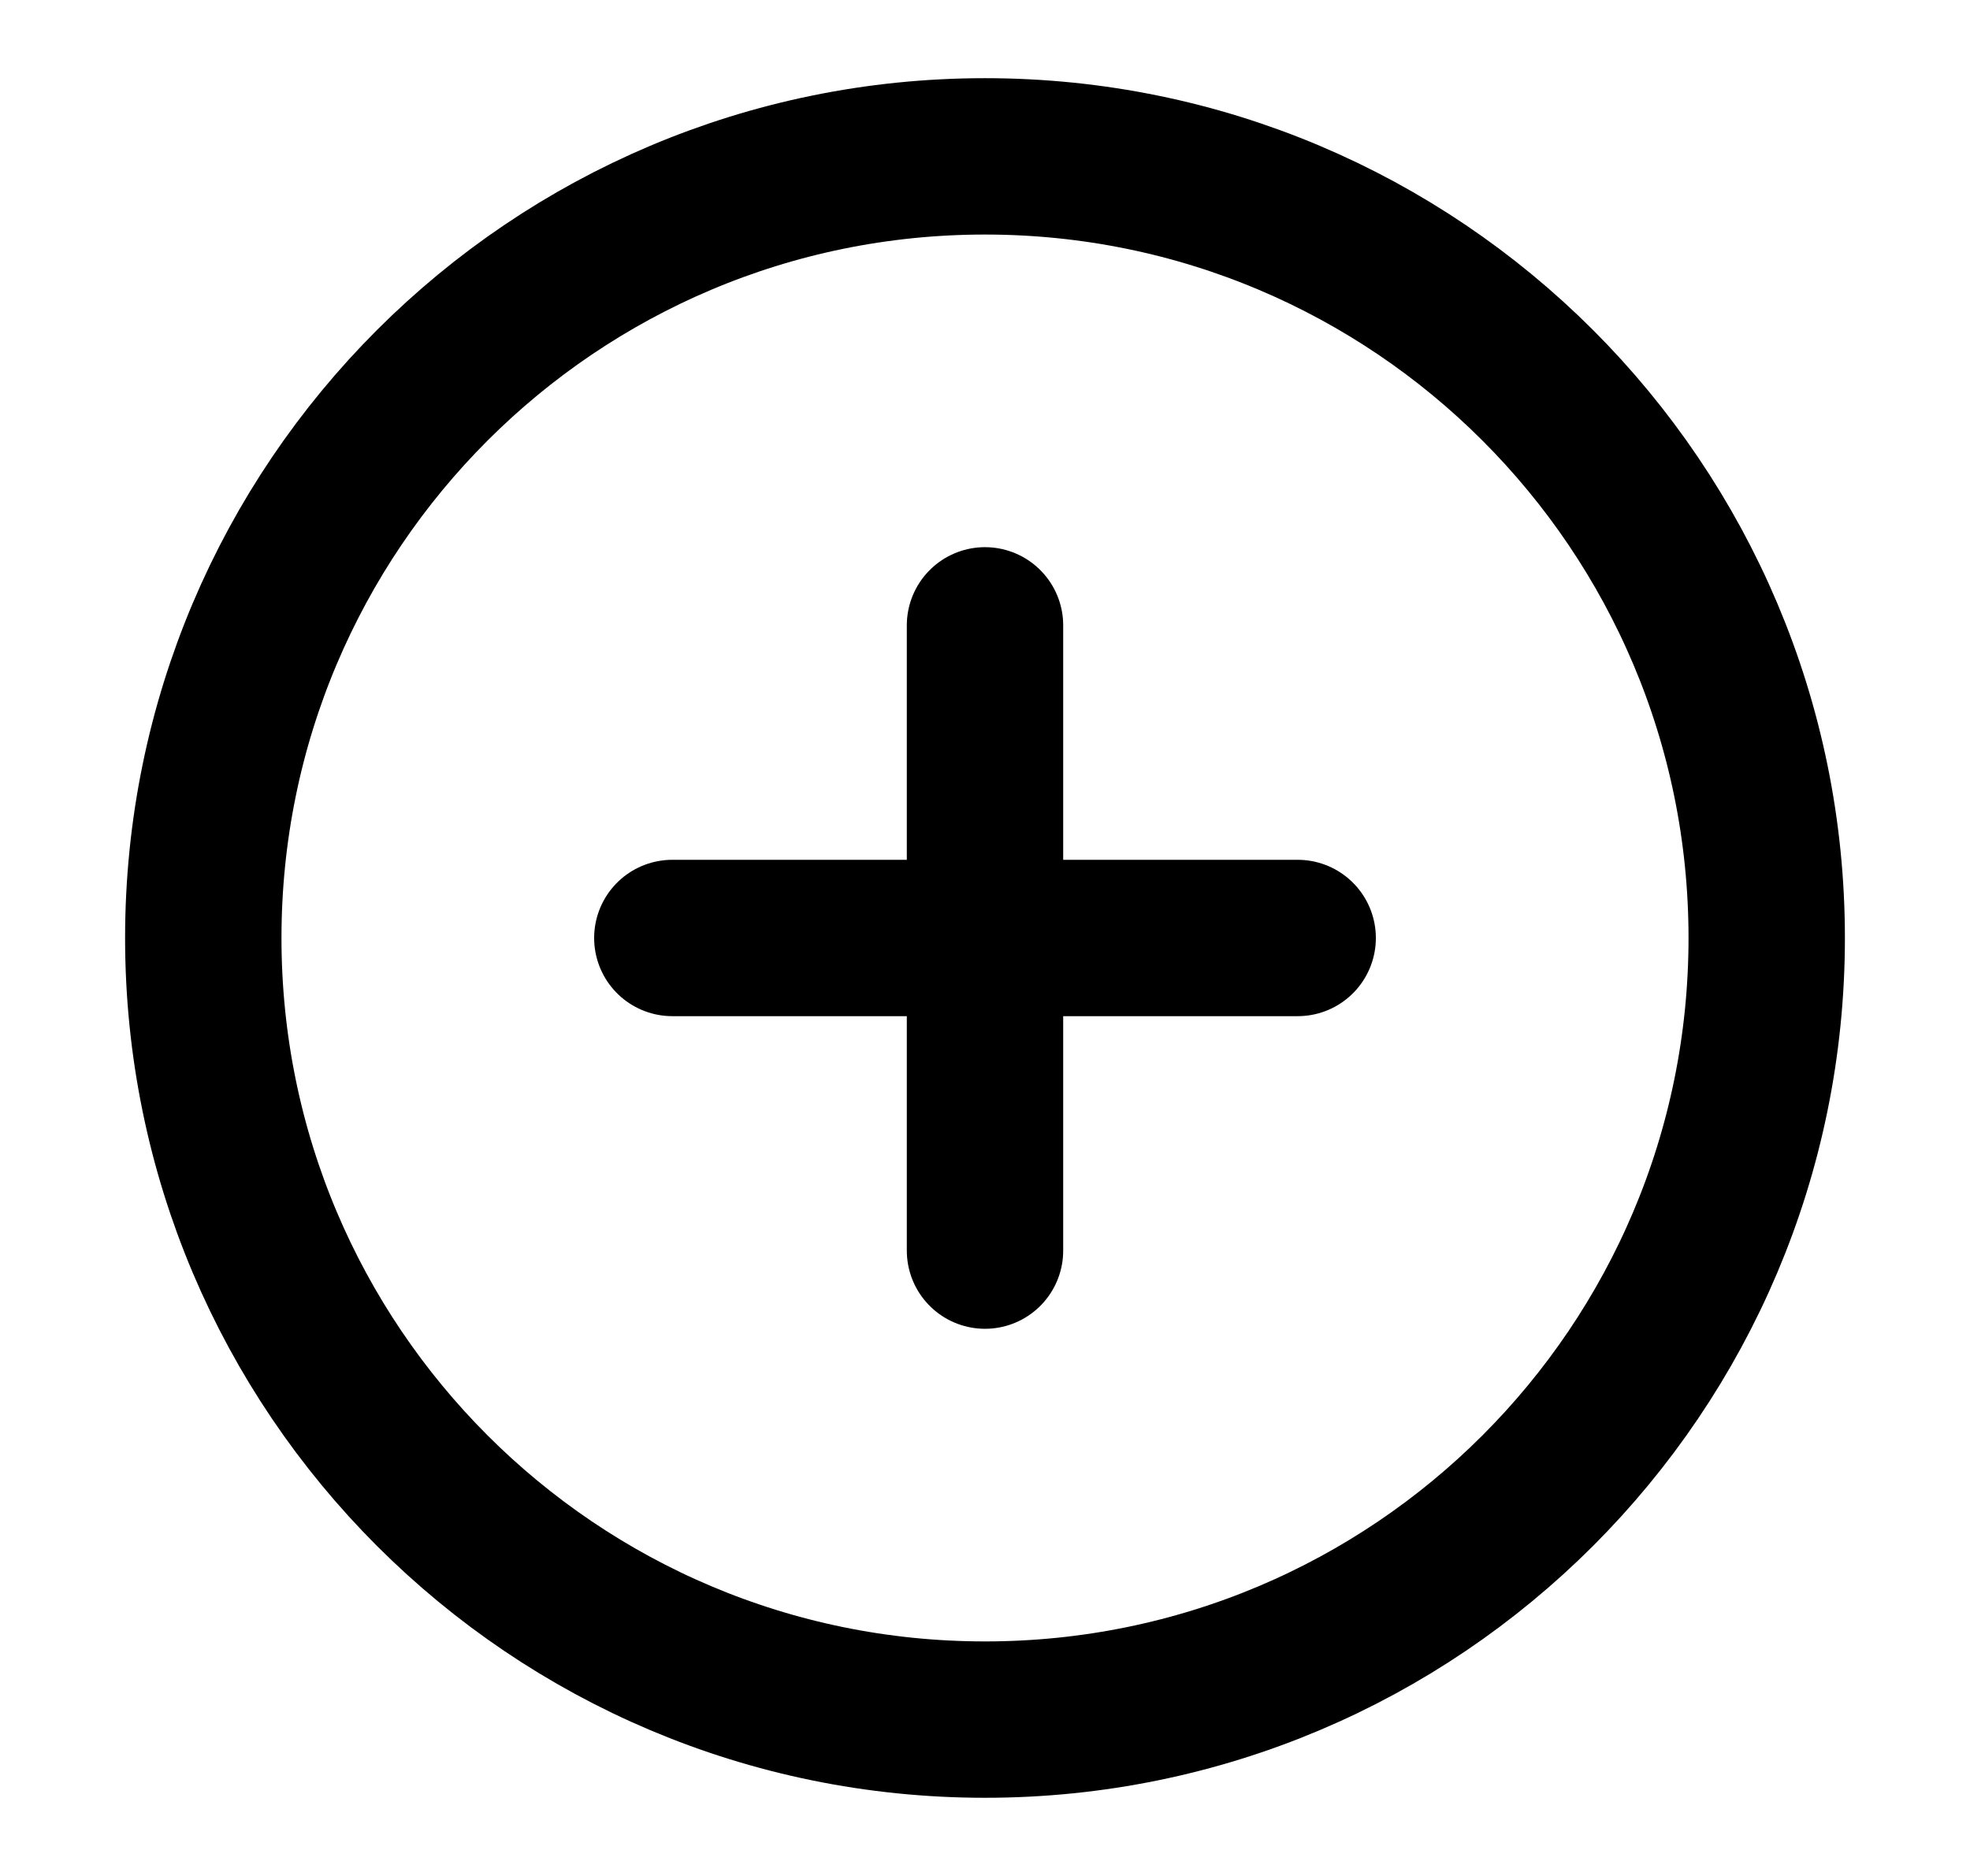 <svg viewBox="0 0 21 20" fill="none" xmlns="http://www.w3.org/2000/svg">
<path d="M10.5 6.667V13.333M7.167 10H13.833M18.833 10C18.833 14.602 15.102 18.333 10.5 18.333C5.898 18.333 2.167 14.602 2.167 10C2.167 5.398 5.898 1.667 10.5 1.667C15.102 1.667 18.833 5.398 18.833 10Z" stroke="currentColor" stroke-width="1.667" stroke-linecap="round" stroke-linejoin="round"/>
</svg>
